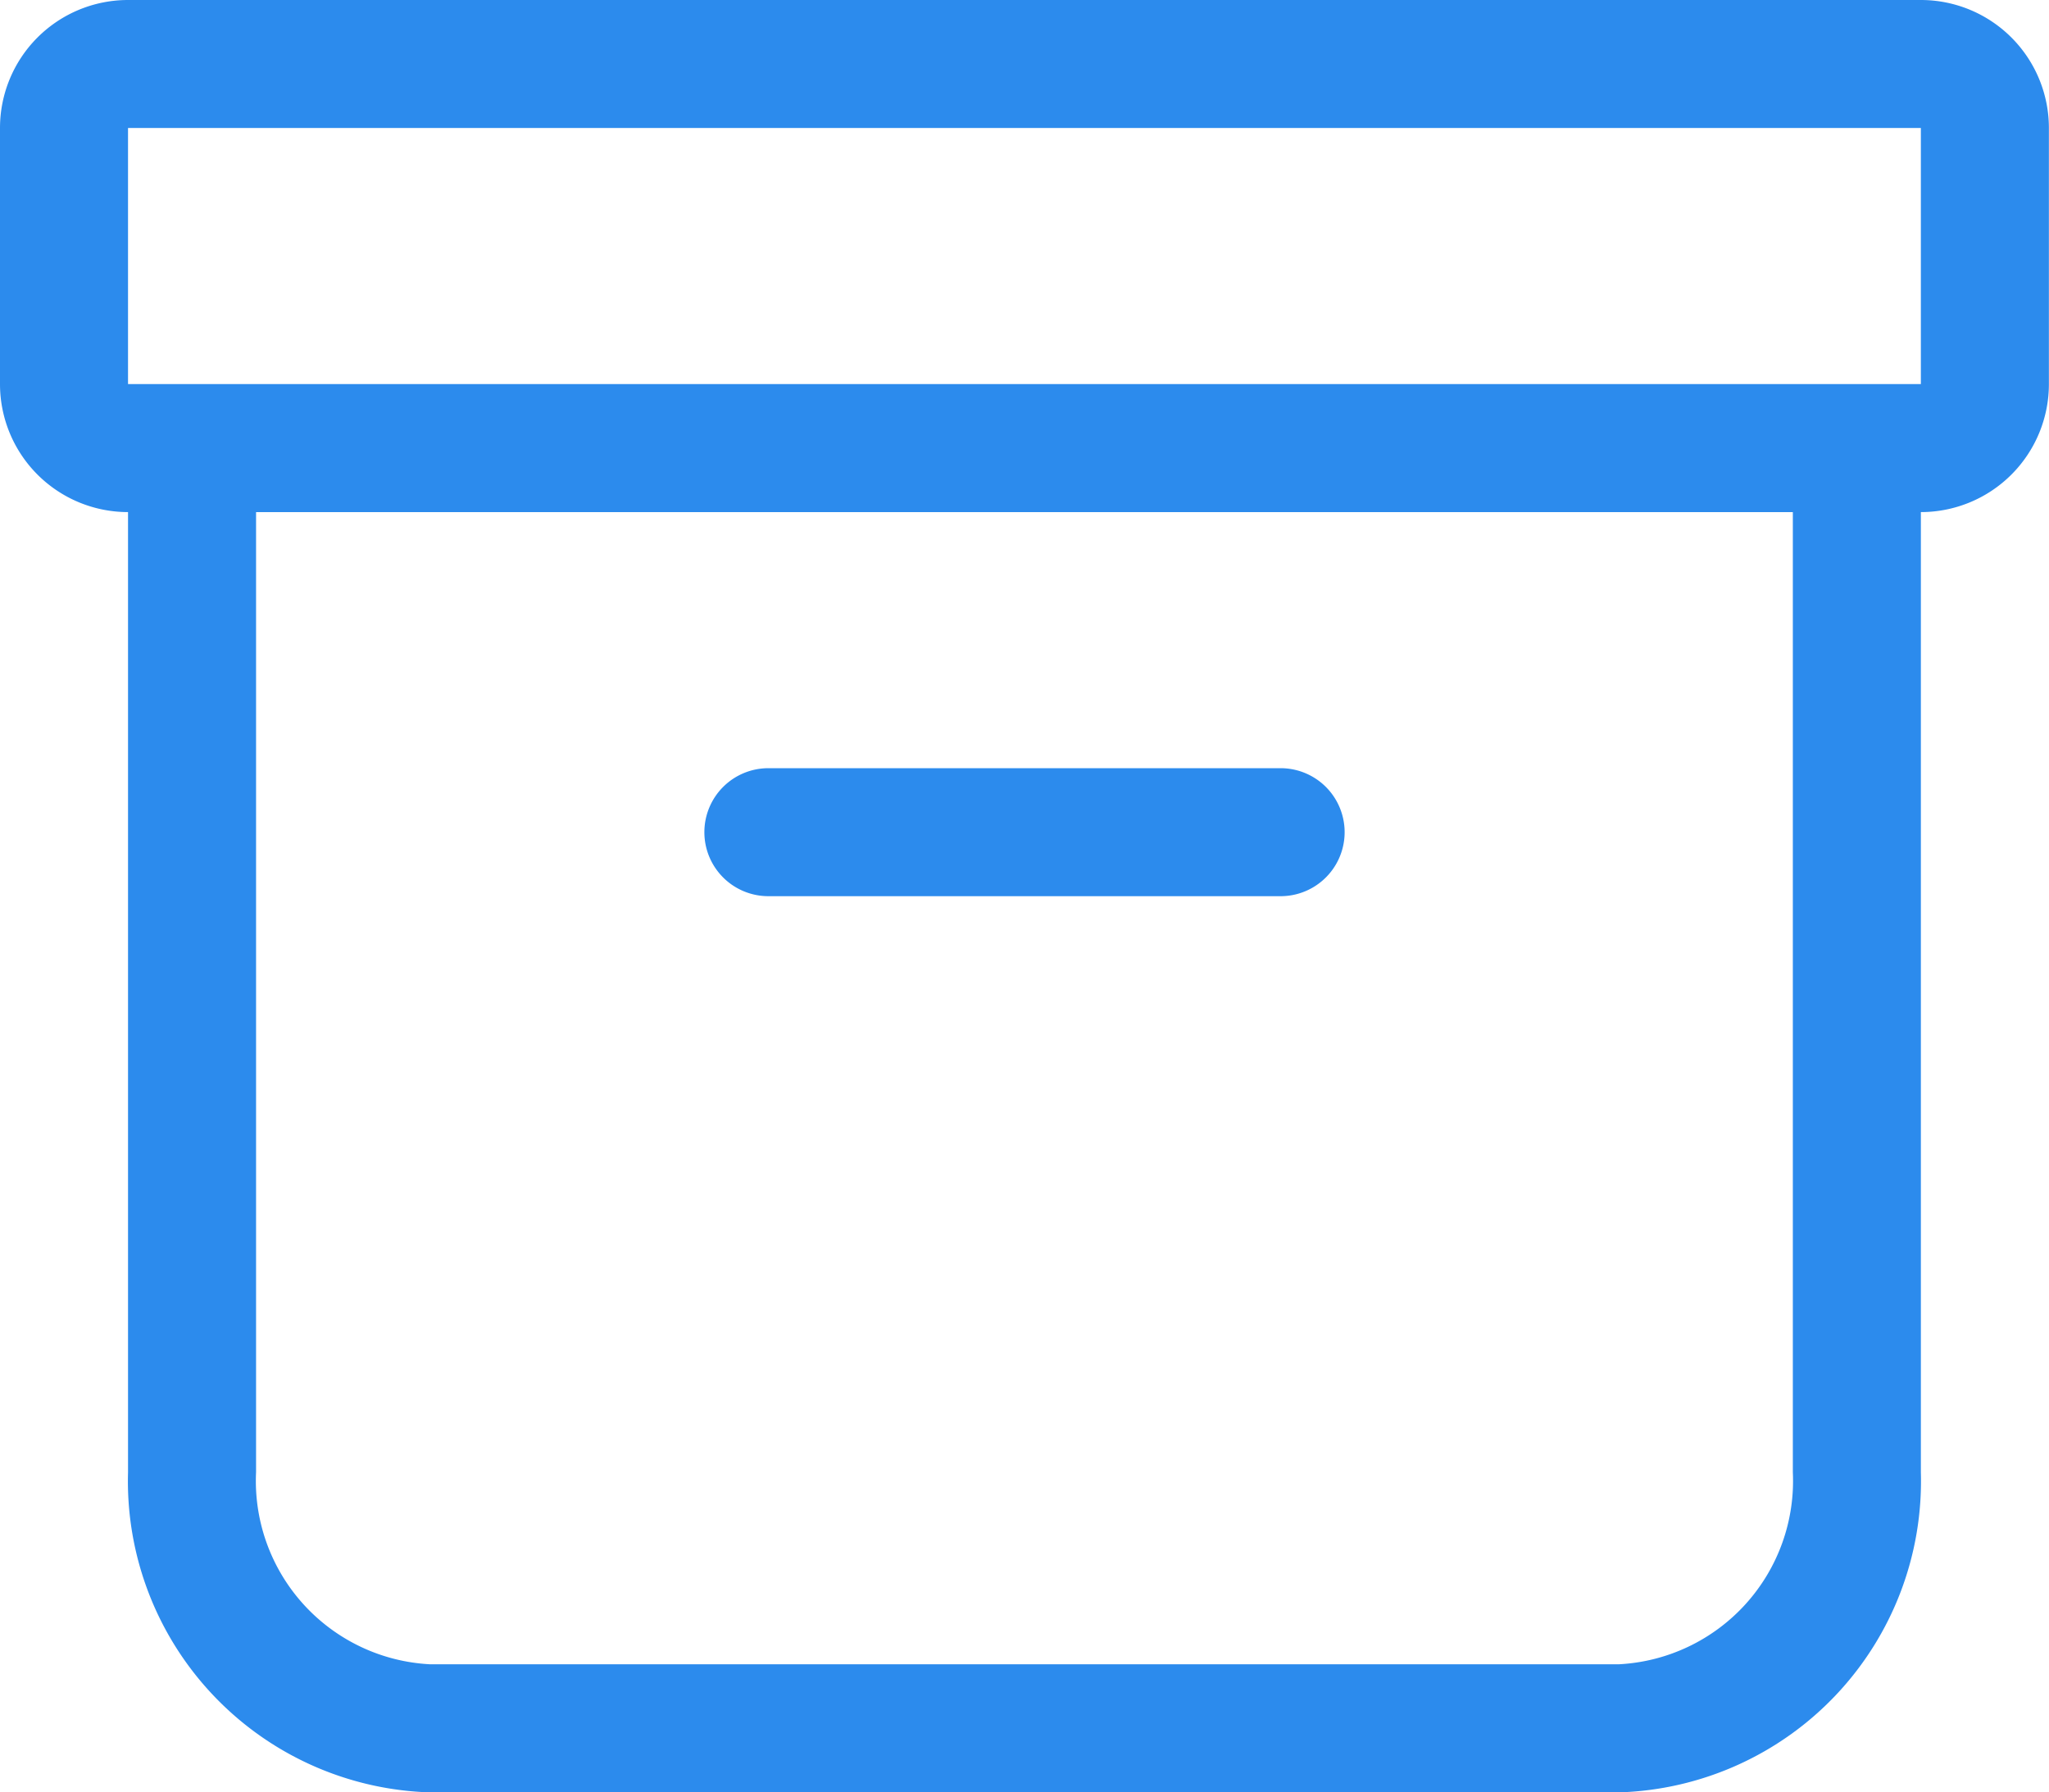 <svg xmlns="http://www.w3.org/2000/svg" width="19.429" height="17" viewBox="0 0 19.429 17">
  <g id="archive" transform="translate(0 -2.25)">
    <path id="Path_365" data-name="Path 365" d="M3.464,11.25v9.107a1.741,1.741,0,0,0,1.648,1.821H16.388a1.741,1.741,0,0,0,1.648-1.821V11.25h1.214v9.107a2.953,2.953,0,0,1-2.862,3.036H5.112A2.953,2.953,0,0,1,2.25,20.357V11.25Z" transform="translate(-1.036 -4.143)" fill="#2c8bed" fill-rule="evenodd"/>
    <path id="Path_366" data-name="Path 366" d="M6.679,10.143a.607.607,0,0,1,.607-.607h4.857a.607.607,0,1,1,0,1.214H7.286A.607.607,0,0,1,6.679,10.143ZM18.214,3.464h-17V5.893h17Zm-17-1.214A1.214,1.214,0,0,0,0,3.464V5.893A1.214,1.214,0,0,0,1.214,7.107h17a1.214,1.214,0,0,0,1.214-1.214V3.464A1.214,1.214,0,0,0,18.214,2.25Z" transform="translate(0 0)" fill="#2c8bed" fill-rule="evenodd"/>
  </g>
</svg>

